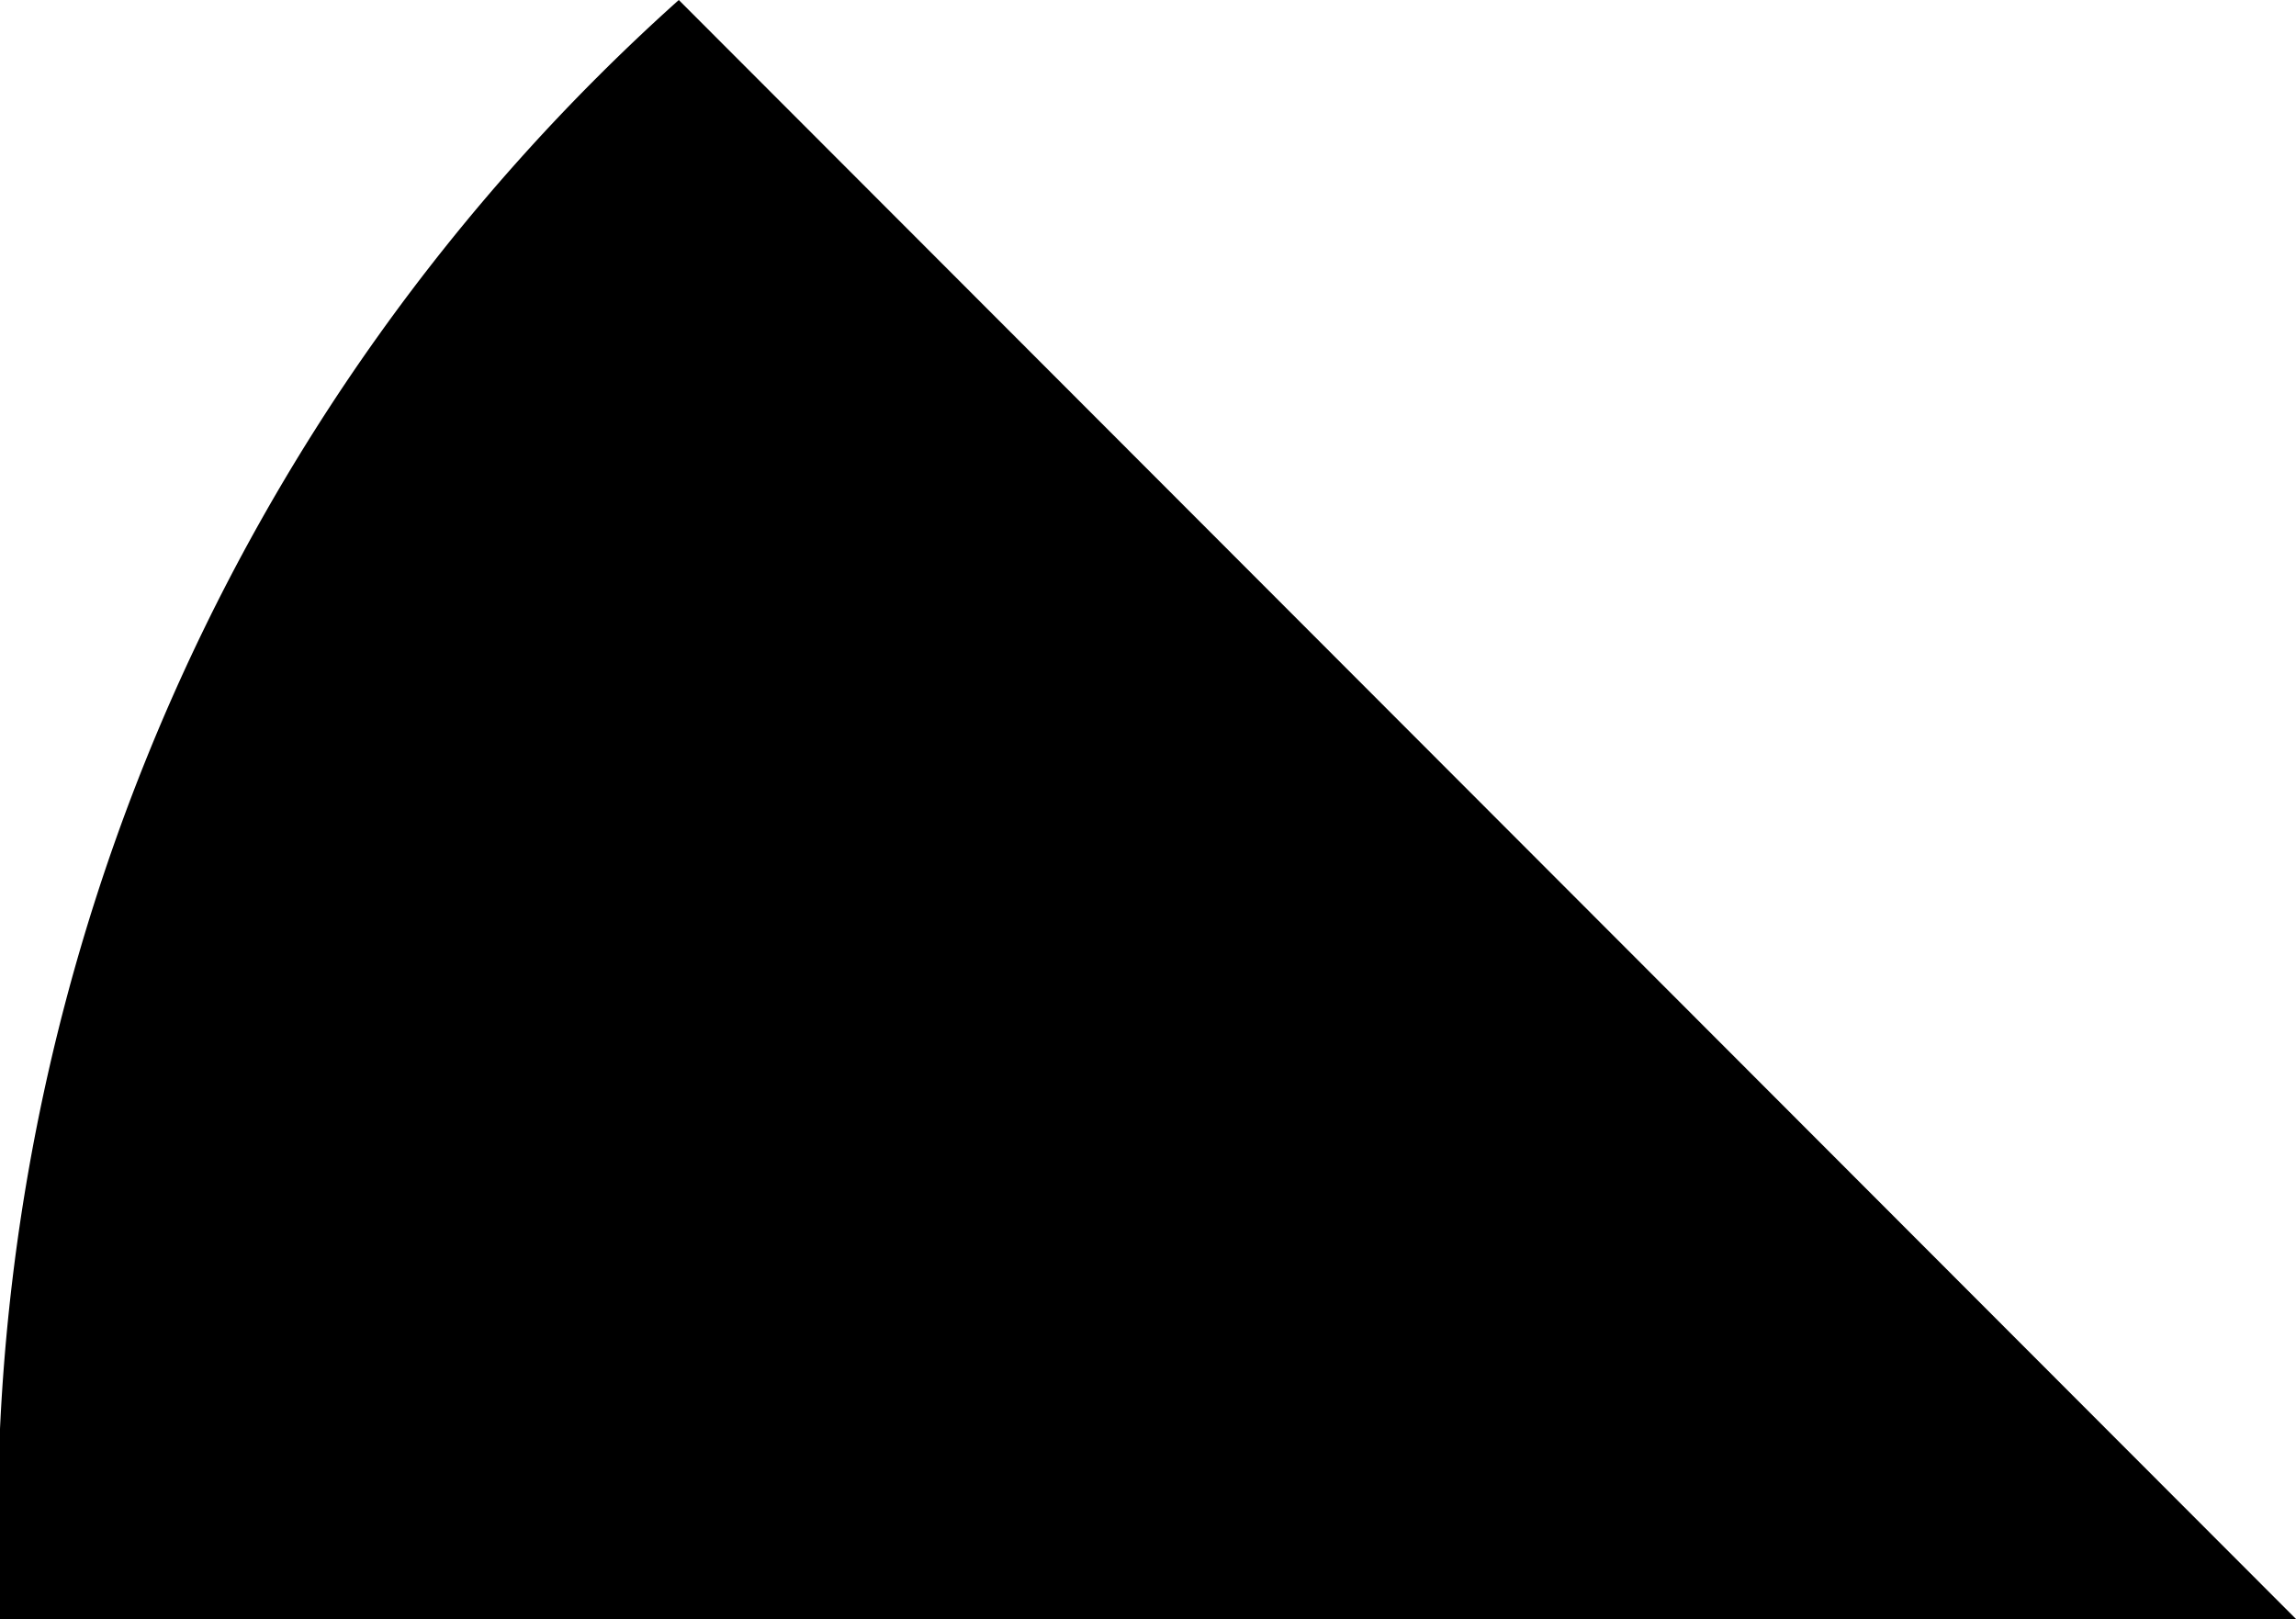 <svg xmlns="http://www.w3.org/2000/svg" viewBox="0 0 11.94 8.42"><g id="a3058e62-a7b3-4776-a72a-1ba1b1277294" data-name="Layer 2"><g id="b554b3ae-f38e-4e32-84b5-b07aa6696658" data-name="CS"><path d="M11.94,8.42H0A10.64,10.64,0,0,1,3.53,0Z"/></g></g></svg>